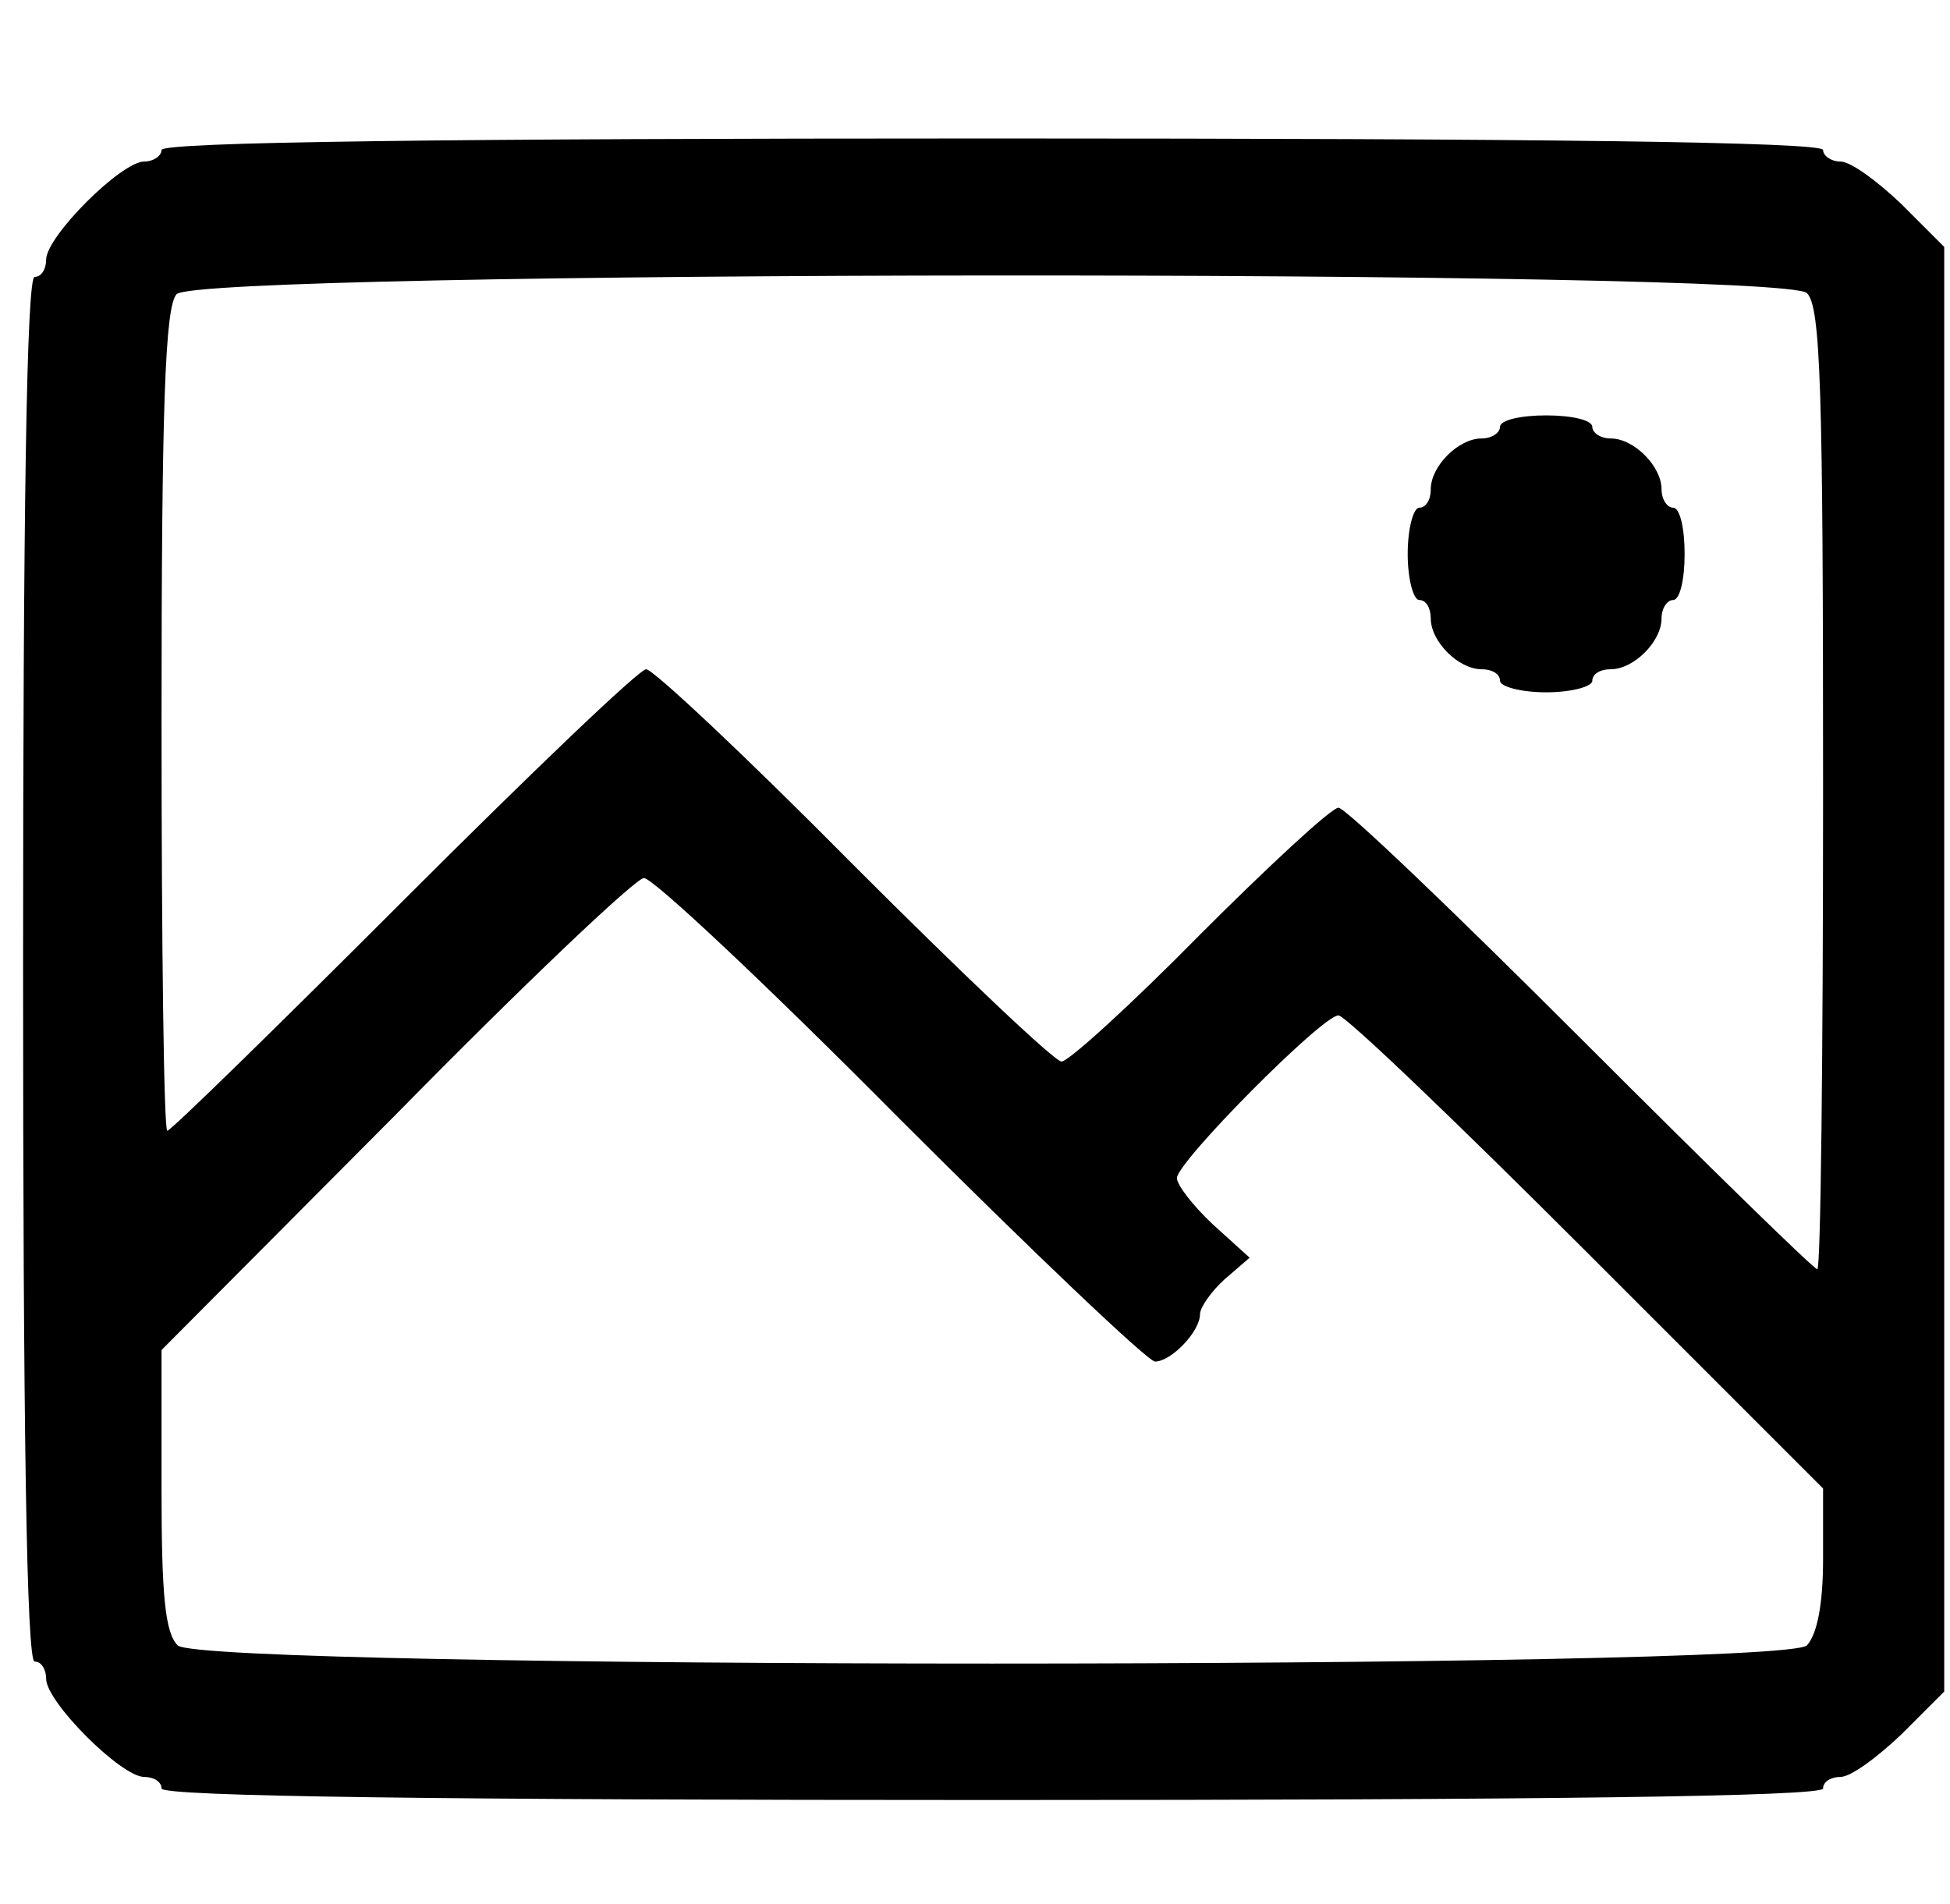 <?xml version="1.0" standalone="no"?>
<!DOCTYPE svg PUBLIC "-//W3C//DTD SVG 20010904//EN"
 "http://www.w3.org/TR/2001/REC-SVG-20010904/DTD/svg10.dtd">
<svg version="1.0" xmlns="http://www.w3.org/2000/svg"
 width="169pt" height="165pt" viewBox="0 0 169 165"
 preserveAspectRatio="xMidYMid meet">

<g transform="translate(0,165) scale(0.1,-0.1)"
fill="#000000" stroke="none">
<path d="M140 1520 c0 -5 -7 -10 -15 -10 -20 0 -85 -65 -85 -85 0 -8 -4 -15
-10 -15 -7 0 -10 -207 -10 -600 0 -393 3 -600 10 -600 6 0 10 -7 10 -15 0 -20
65 -85 85 -85 8 0 15 -4 15 -10 0 -7 247 -10 720 -10 473 0 720 3 720 10 0 6
7 10 15 10 9 0 32 17 53 37 l37 37 0 626 0 626 -37 37 c-21 20 -44 37 -53 37
-8 0 -15 5 -15 10 0 7 -247 10 -720 10 -473 0 -720 -3 -720 -10z m1426 -124
c12 -12 14 -83 14 -430 0 -229 -2 -416 -5 -416 -3 0 -95 90 -205 200 -110 110
-204 200 -210 200 -6 0 -60 -50 -120 -110 -60 -61 -114 -110 -120 -110 -6 0
-87 77 -180 170 -93 94 -174 170 -180 170 -6 0 -100 -90 -210 -200 -110 -110
-202 -200 -205 -200 -3 0 -5 160 -5 355 0 271 3 359 13 370 18 21 1391 22
1413 1z m-786 -716 c115 -115 215 -210 221 -210 14 0 39 26 39 41 0 6 10 20
21 30 l22 19 -32 29 c-17 16 -31 34 -31 40 0 14 126 141 140 141 6 0 102 -92
215 -205 l205 -205 0 -61 c0 -39 -5 -65 -14 -75 -22 -21 -1390 -21 -1412 0
-11 11 -14 44 -14 135 l0 121 203 204 c111 113 208 205 215 205 7 1 107 -93
222 -209z"/>
<path d="M1300 1280 c0 -5 -7 -10 -16 -10 -20 0 -44 -24 -44 -44 0 -9 -4 -16
-10 -16 -5 0 -10 -18 -10 -40 0 -22 5 -40 10 -40 6 0 10 -7 10 -16 0 -20 24
-44 44 -44 9 0 16 -4 16 -10 0 -5 18 -10 40 -10 22 0 40 5 40 10 0 6 7 10 16
10 20 0 44 24 44 44 0 9 5 16 10 16 6 0 10 18 10 40 0 22 -4 40 -10 40 -5 0
-10 7 -10 16 0 20 -24 44 -44 44 -9 0 -16 5 -16 10 0 6 -18 10 -40 10 -22 0
-40 -4 -40 -10z"/>
</g>
</svg>

